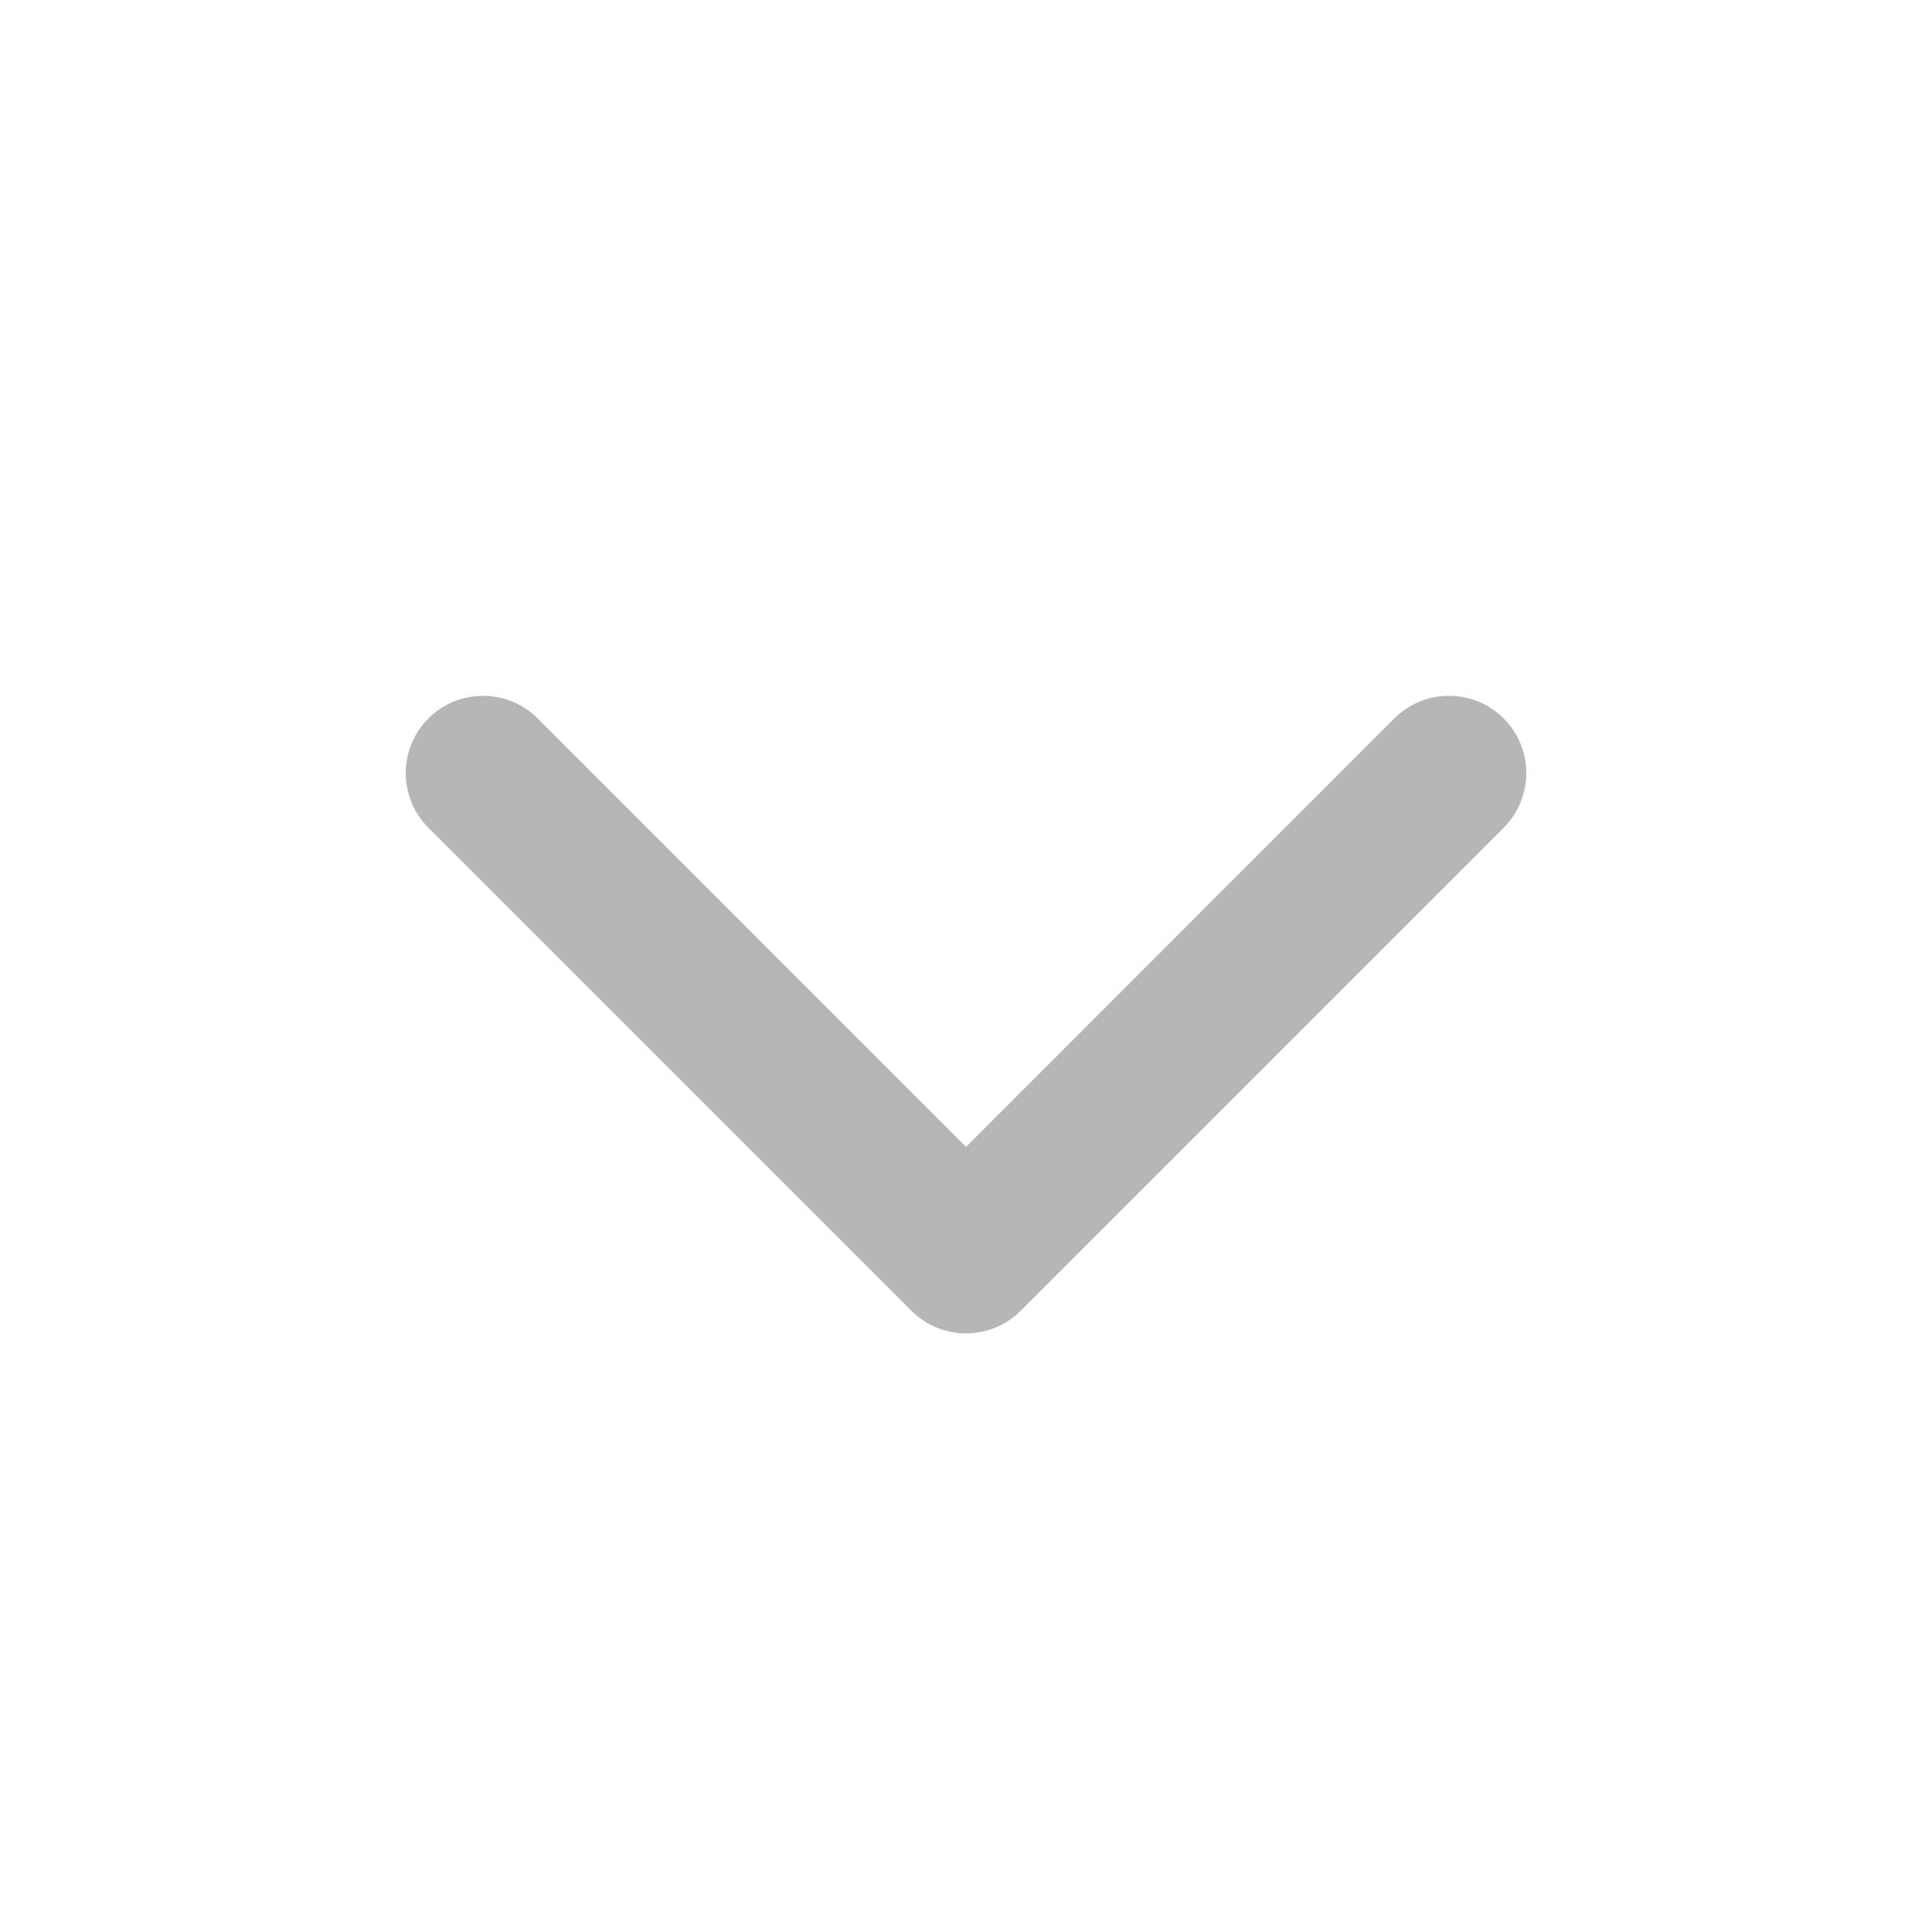 
<svg width="20" height="20" viewBox="0 0 20 20" fill="none" xmlns="http://www.w3.org/2000/svg">
<path d="M4.435 7.437C4.747 7.125 5.253 7.125 5.566 7.437L10 11.872L14.434 7.437C14.747 7.125 15.254 7.125 15.566 7.437C15.878 7.75 15.878 8.256 15.566 8.569L10.566 13.569C10.254 13.881 9.747 13.881 9.435 13.569L4.435 8.569C4.122 8.256 4.122 7.75 4.435 7.437Z" fill="#130817" fill-opacity="0.3"/>
</svg>
